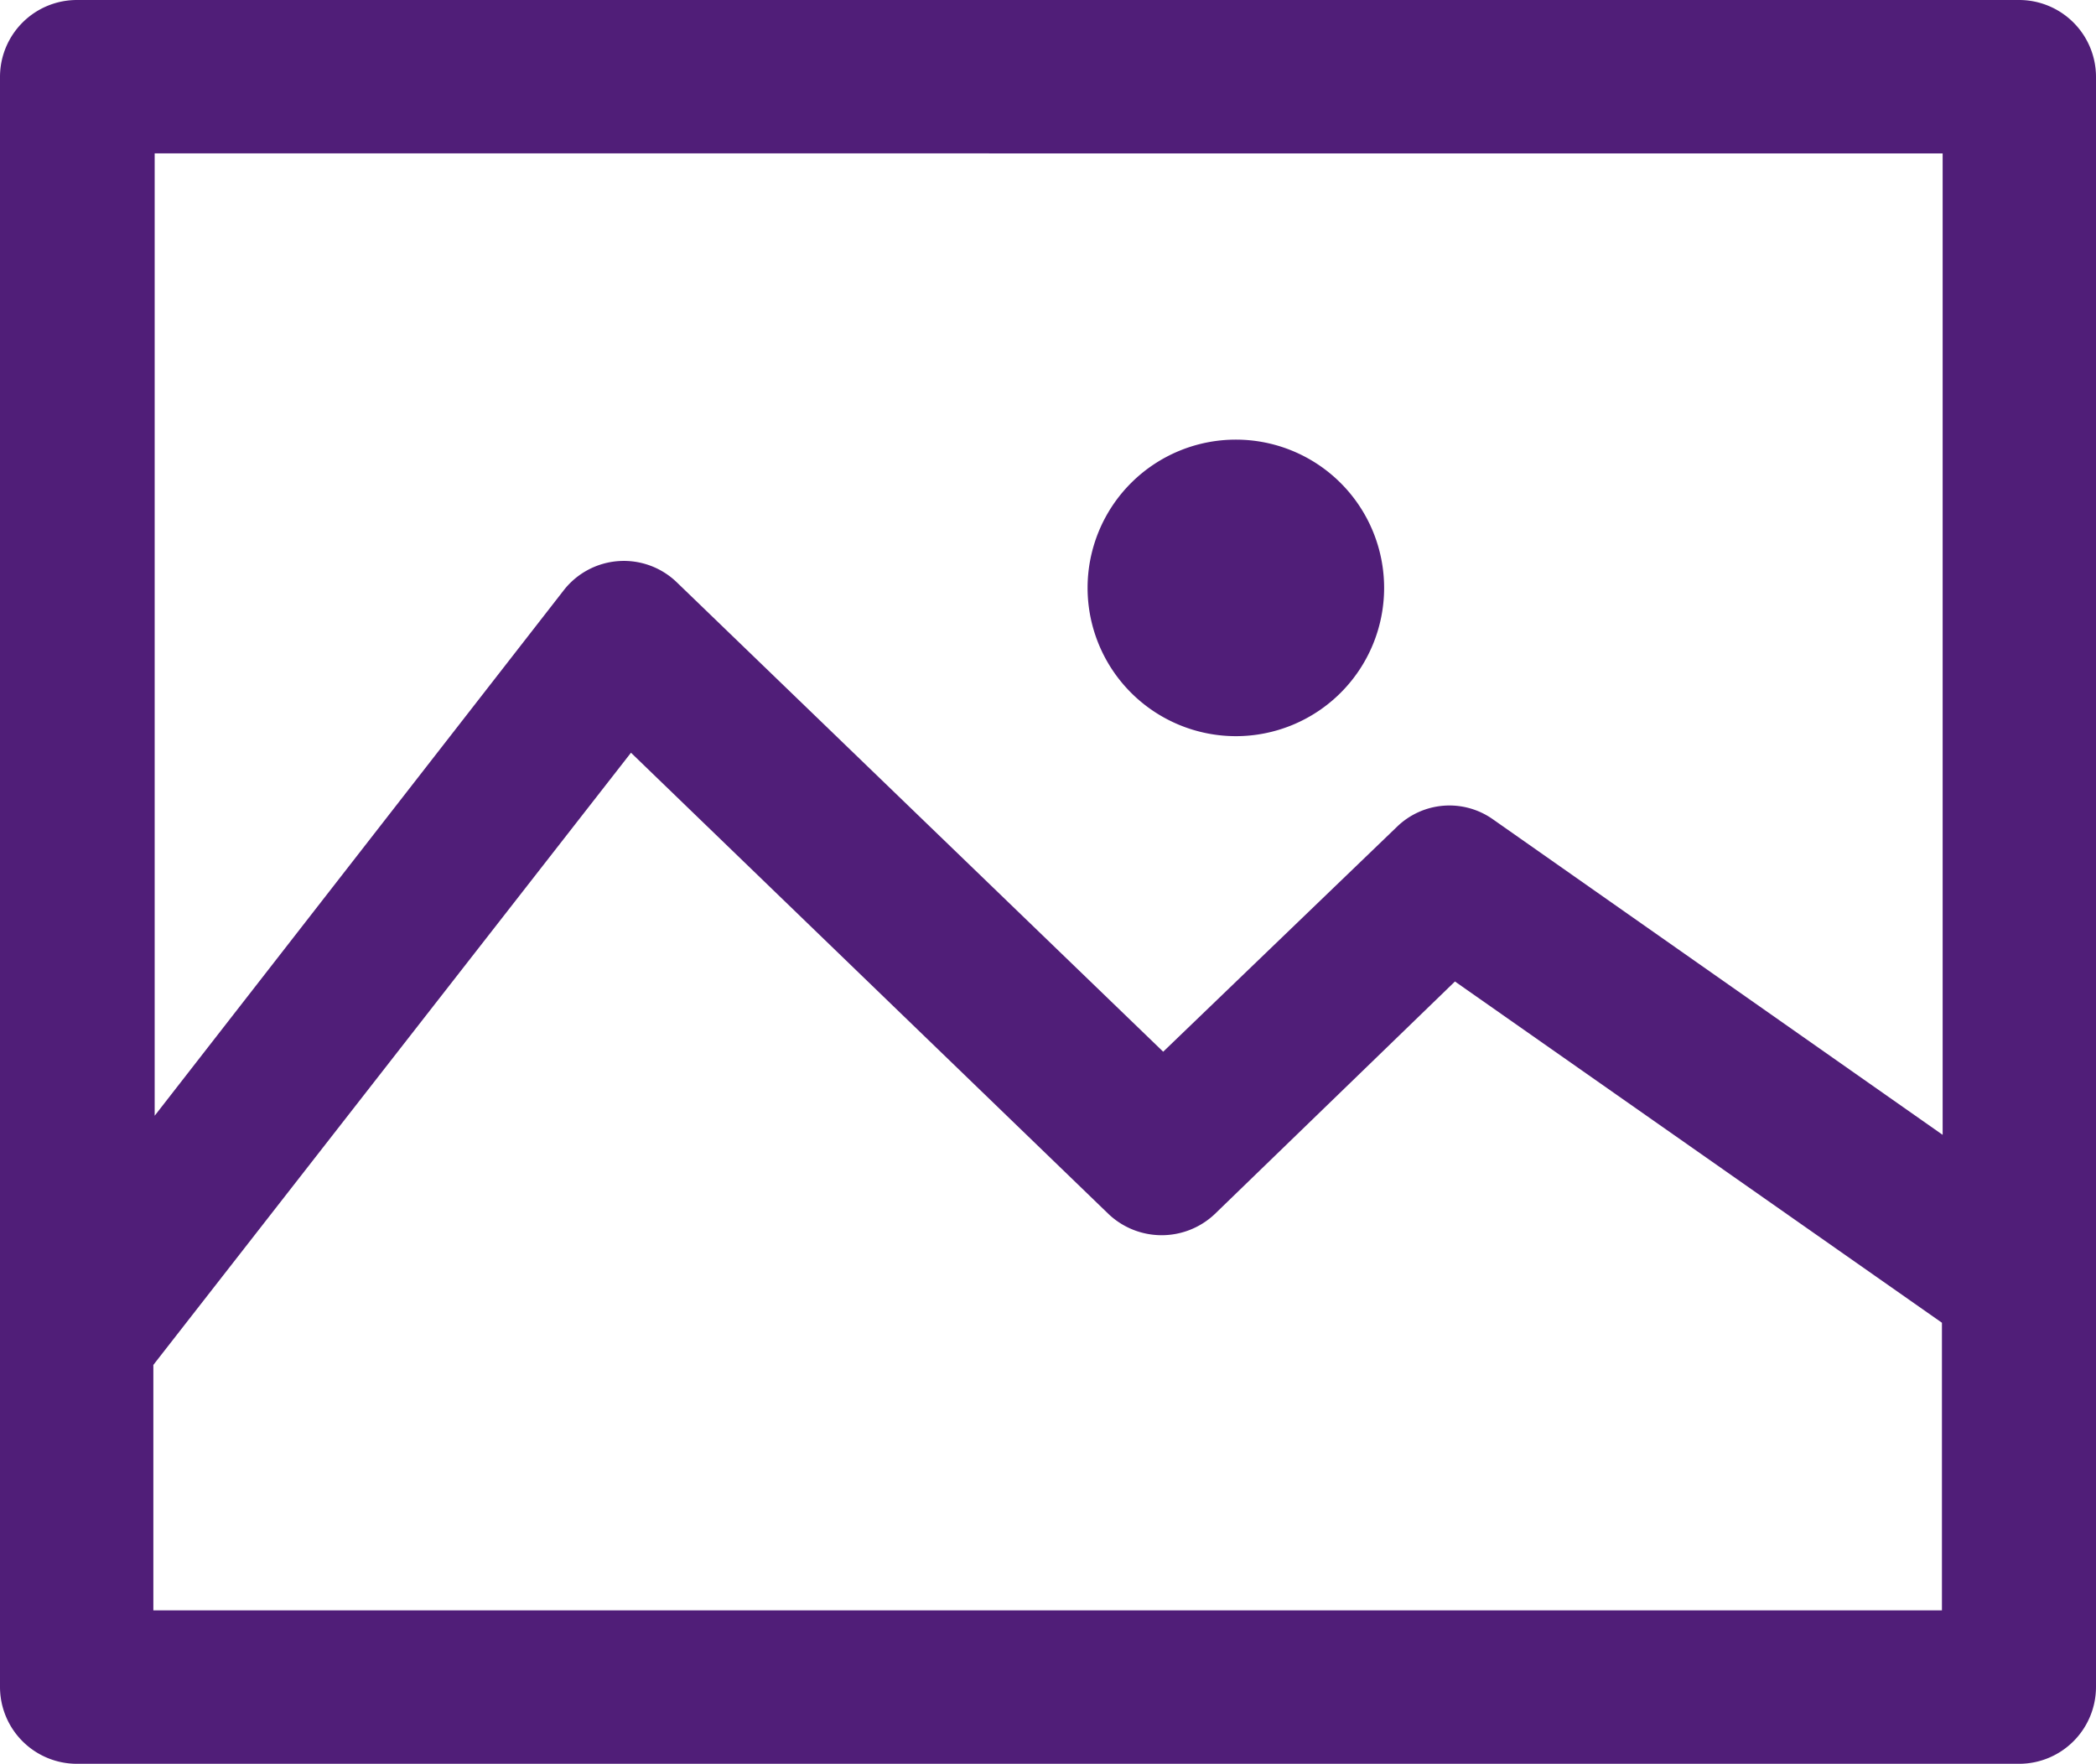 <svg xmlns="http://www.w3.org/2000/svg" id="photography-frame" width="20.625" height="17.355" viewBox="0 0 20.625 17.355"><g id="Group_37" data-name="Group 37"><path id="Path_64" fill="#501e78" d="M20.625,37.588a.757.757,0,0,0-.755-.755H.755A.757.757,0,0,0,0,37.588V53.434a.757.757,0,0,0,.755.755H19.87a.757.757,0,0,0,.755-.755Zm-1.509.755V48l-4.427-3.106a.741.741,0,0,0-.943.075l-2.3,2.213L6.665,42.568a.75.75,0,0,0-1.119.075L1.522,47.812v-9.47ZM1.509,52.679V50.264l4.7-6.024,4.7,4.54a.76.76,0,0,0,1.044,0l2.364-2.289,4.792,3.358v2.83Z" data-name="Path 64" transform="translate(0 -36.833)"/><path id="Path_65" fill="#501e78" d="M242.575,137.218a1.459,1.459,0,1,0-1.459-1.459A1.46,1.46,0,0,0,242.575,137.218Z" data-name="Path 65" transform="translate(-230.414 -129.974)"/></g></svg>